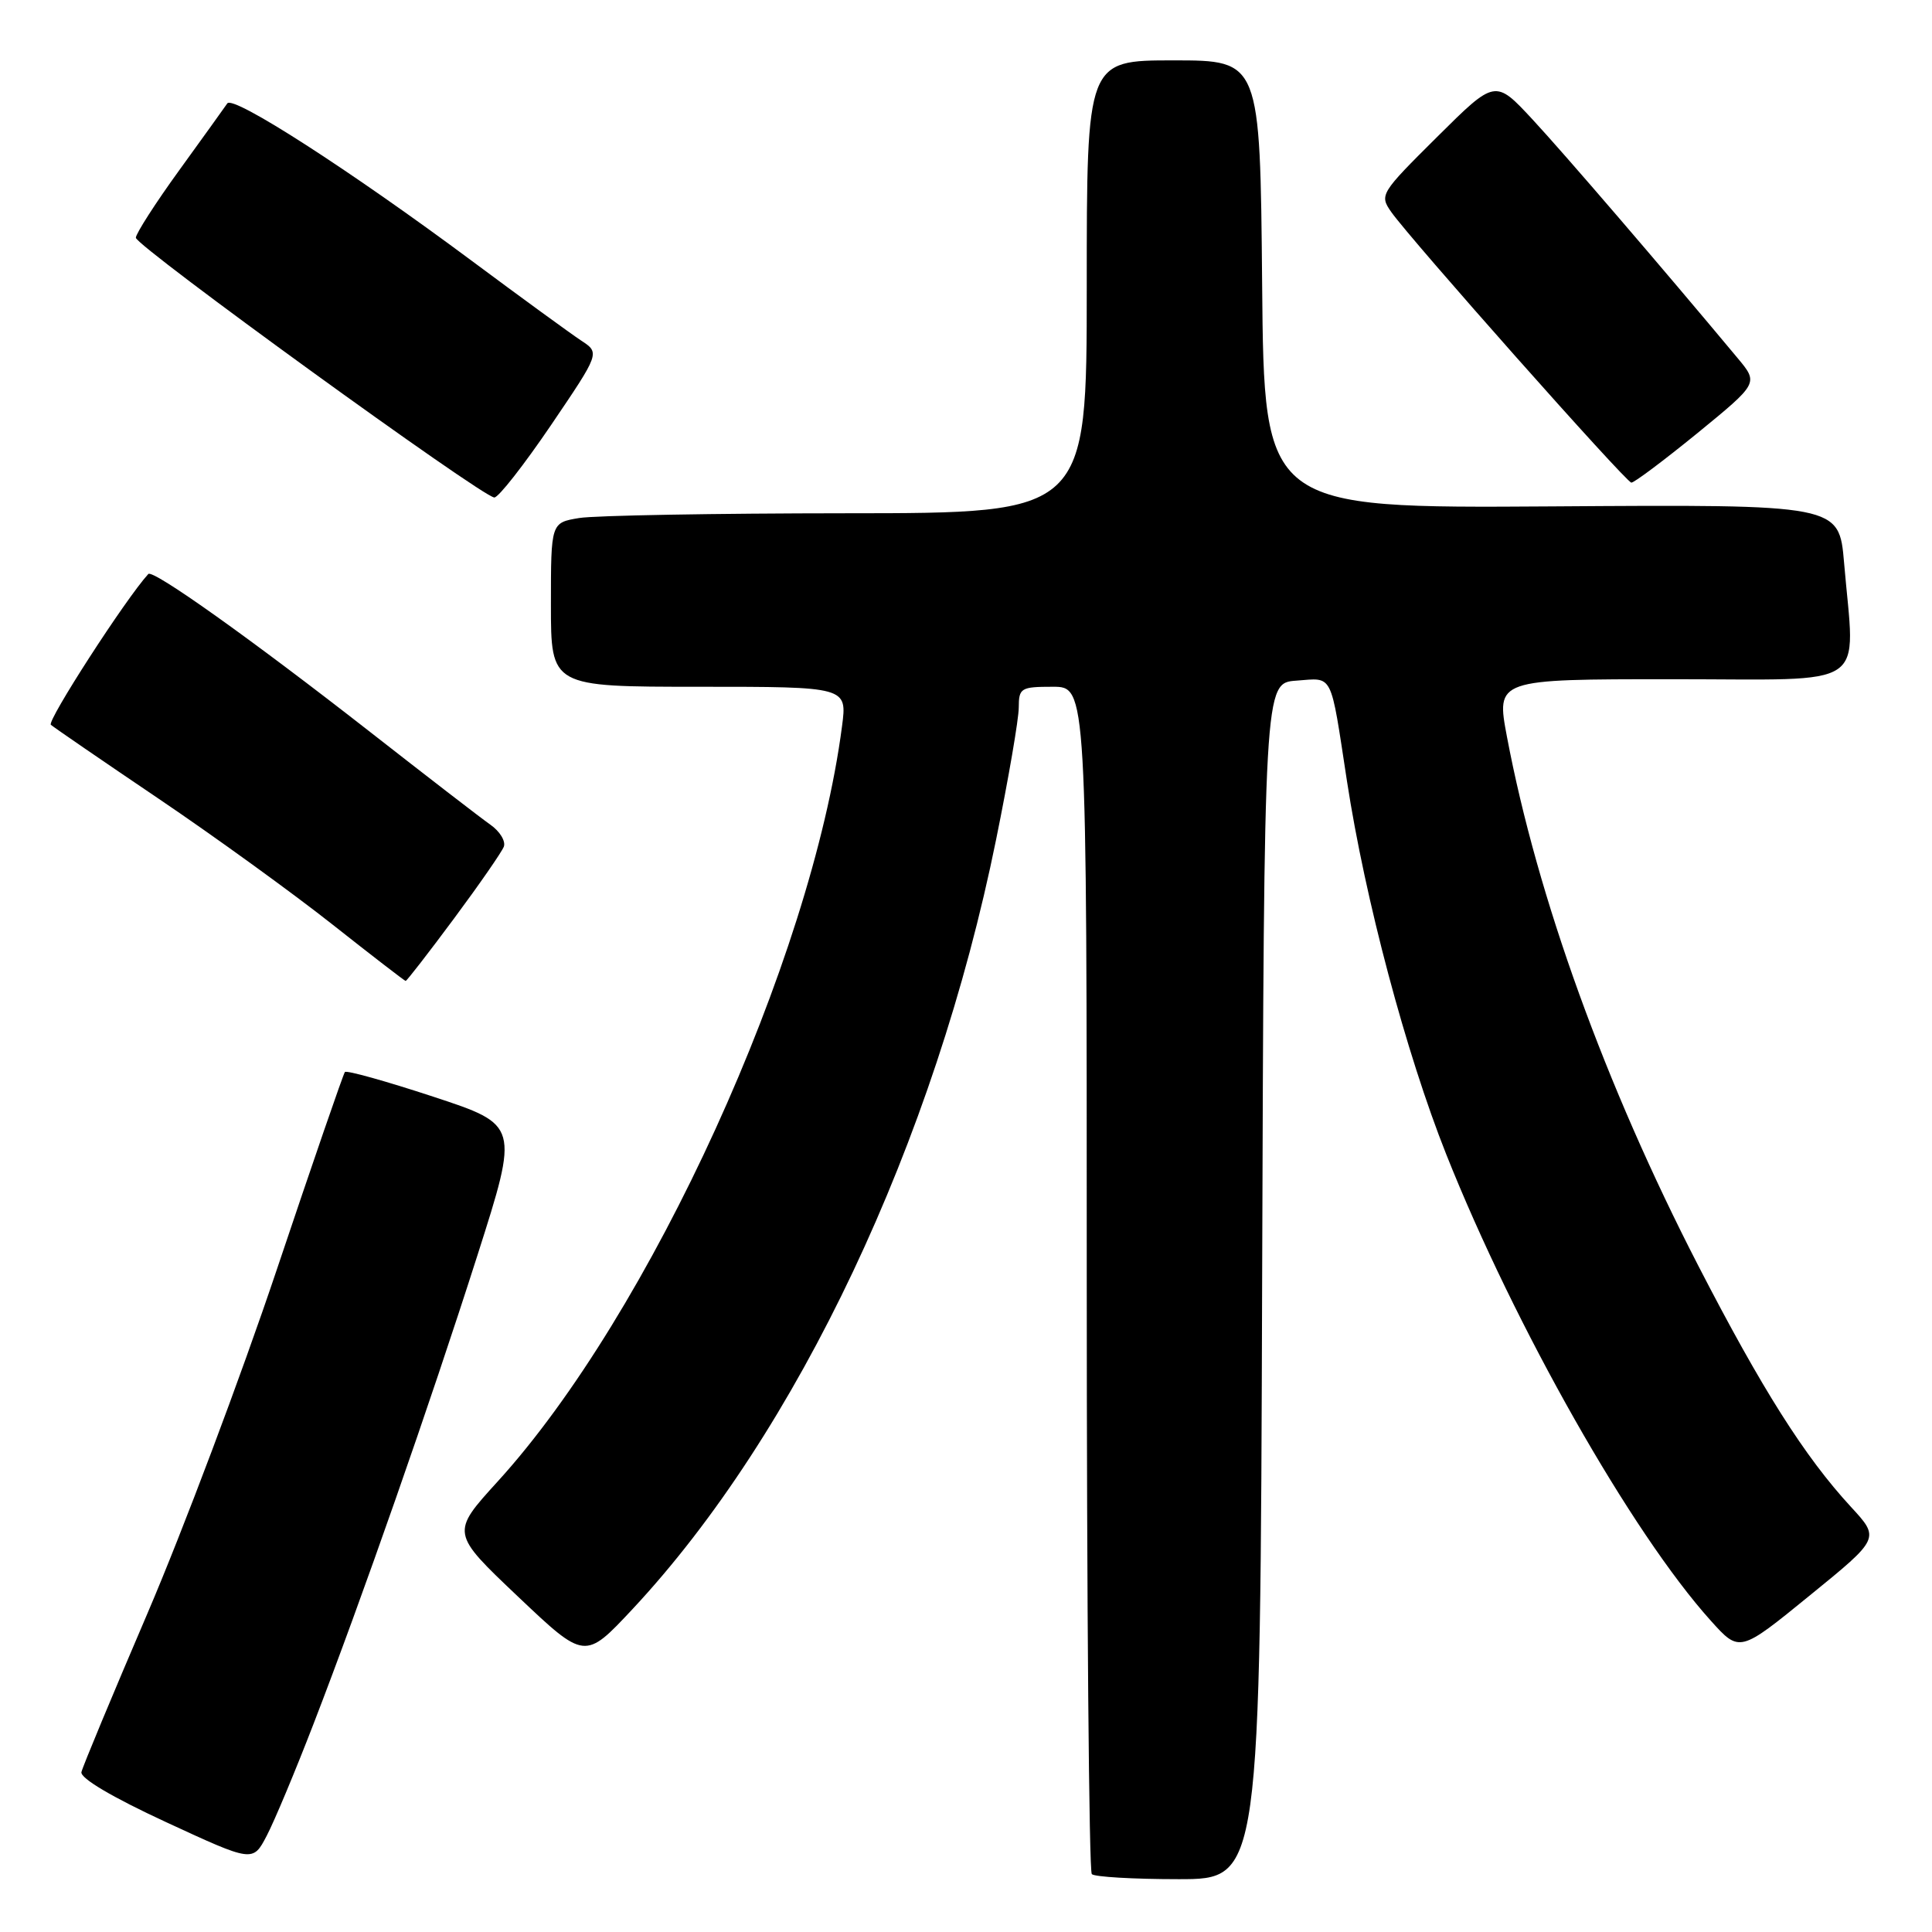 <?xml version="1.0" encoding="UTF-8" standalone="no"?>
<!DOCTYPE svg PUBLIC "-//W3C//DTD SVG 1.1//EN" "http://www.w3.org/Graphics/SVG/1.1/DTD/svg11.dtd" >
<svg xmlns="http://www.w3.org/2000/svg" xmlns:xlink="http://www.w3.org/1999/xlink" version="1.1" viewBox="0 0 256 256">
 <g >
 <path fill="currentColor"
d=" M 167.24 169.75 C 167.50 90.50 167.50 90.50 171.76 90.19 C 176.72 89.83 176.24 88.89 178.48 103.50 C 180.88 119.16 186.31 139.56 191.64 152.97 C 200.74 175.83 216.21 203.11 226.68 214.74 C 230.50 218.99 230.50 218.99 239.80 211.41 C 249.11 203.84 249.11 203.84 245.25 199.66 C 239.12 193.01 233.45 184.04 225.03 167.71 C 212.70 143.78 203.70 118.89 199.68 97.63 C 198.24 90.00 198.24 90.00 221.62 90.00 C 248.16 90.00 245.79 91.61 244.35 74.57 C 243.69 66.84 243.69 66.84 205.60 67.10 C 167.50 67.35 167.50 67.35 167.24 37.68 C 166.97 8.00 166.97 8.00 155.49 8.00 C 144.00 8.00 144.00 8.00 144.00 38.00 C 144.00 68.00 144.00 68.00 112.25 68.01 C 94.79 68.02 78.81 68.30 76.75 68.64 C 73.00 69.26 73.00 69.26 73.00 80.13 C 73.00 91.00 73.00 91.00 92.63 91.00 C 112.26 91.00 112.26 91.00 111.57 96.25 C 107.52 127.26 86.14 174.14 65.94 196.31 C 59.74 203.12 59.74 203.12 68.62 211.54 C 77.50 219.96 77.50 219.96 83.79 213.24 C 105.62 189.88 123.89 151.22 131.99 111.24 C 133.64 103.13 134.99 95.26 134.99 93.75 C 135.00 91.16 135.26 91.00 139.50 91.00 C 144.00 91.00 144.00 91.00 144.00 169.33 C 144.00 212.42 144.30 247.97 144.67 248.33 C 145.03 248.70 150.21 249.00 156.16 249.00 C 166.99 249.00 166.99 249.00 167.24 169.75 Z  M 41.55 228.41 C 47.89 212.01 56.95 186.12 63.28 166.28 C 68.77 149.06 68.77 149.06 57.42 145.32 C 51.18 143.27 45.91 141.79 45.70 142.05 C 45.49 142.30 41.42 154.10 36.66 168.28 C 31.90 182.46 24.19 202.93 19.54 213.78 C 14.89 224.63 10.95 234.09 10.79 234.81 C 10.61 235.62 14.89 238.15 22.00 241.44 C 33.50 246.76 33.50 246.76 35.33 243.27 C 36.34 241.35 39.14 234.66 41.55 228.41 Z  M 60.13 121.75 C 63.50 117.21 66.48 112.91 66.76 112.19 C 67.03 111.46 66.23 110.15 64.97 109.27 C 63.71 108.39 56.46 102.79 48.85 96.84 C 33.32 84.71 20.25 75.40 19.65 76.06 C 16.63 79.37 6.18 95.56 6.74 96.04 C 7.16 96.40 13.57 100.80 21.00 105.82 C 28.43 110.84 38.77 118.33 44.00 122.46 C 49.23 126.59 53.61 129.97 53.75 129.98 C 53.89 129.99 56.76 126.29 60.13 121.75 Z  M 73.00 56.35 C 79.50 46.76 79.50 46.76 77.01 45.13 C 75.65 44.23 69.12 39.48 62.51 34.56 C 46.42 22.59 30.89 12.59 30.12 13.70 C 29.78 14.20 26.91 18.19 23.75 22.56 C 20.59 26.92 18.01 30.95 18.00 31.50 C 18.00 32.61 63.91 65.88 65.50 65.92 C 66.05 65.93 69.42 61.62 73.00 56.35 Z  M 224.92 57.39 C 233.01 50.77 233.01 50.77 230.26 47.47 C 220.14 35.33 207.25 20.33 203.06 15.82 C 198.12 10.50 198.12 10.50 190.43 18.14 C 182.91 25.61 182.77 25.83 184.34 28.08 C 186.90 31.73 215.43 63.89 216.16 63.95 C 216.52 63.98 220.46 61.02 224.92 57.39 Z "/>
</g>
</svg>